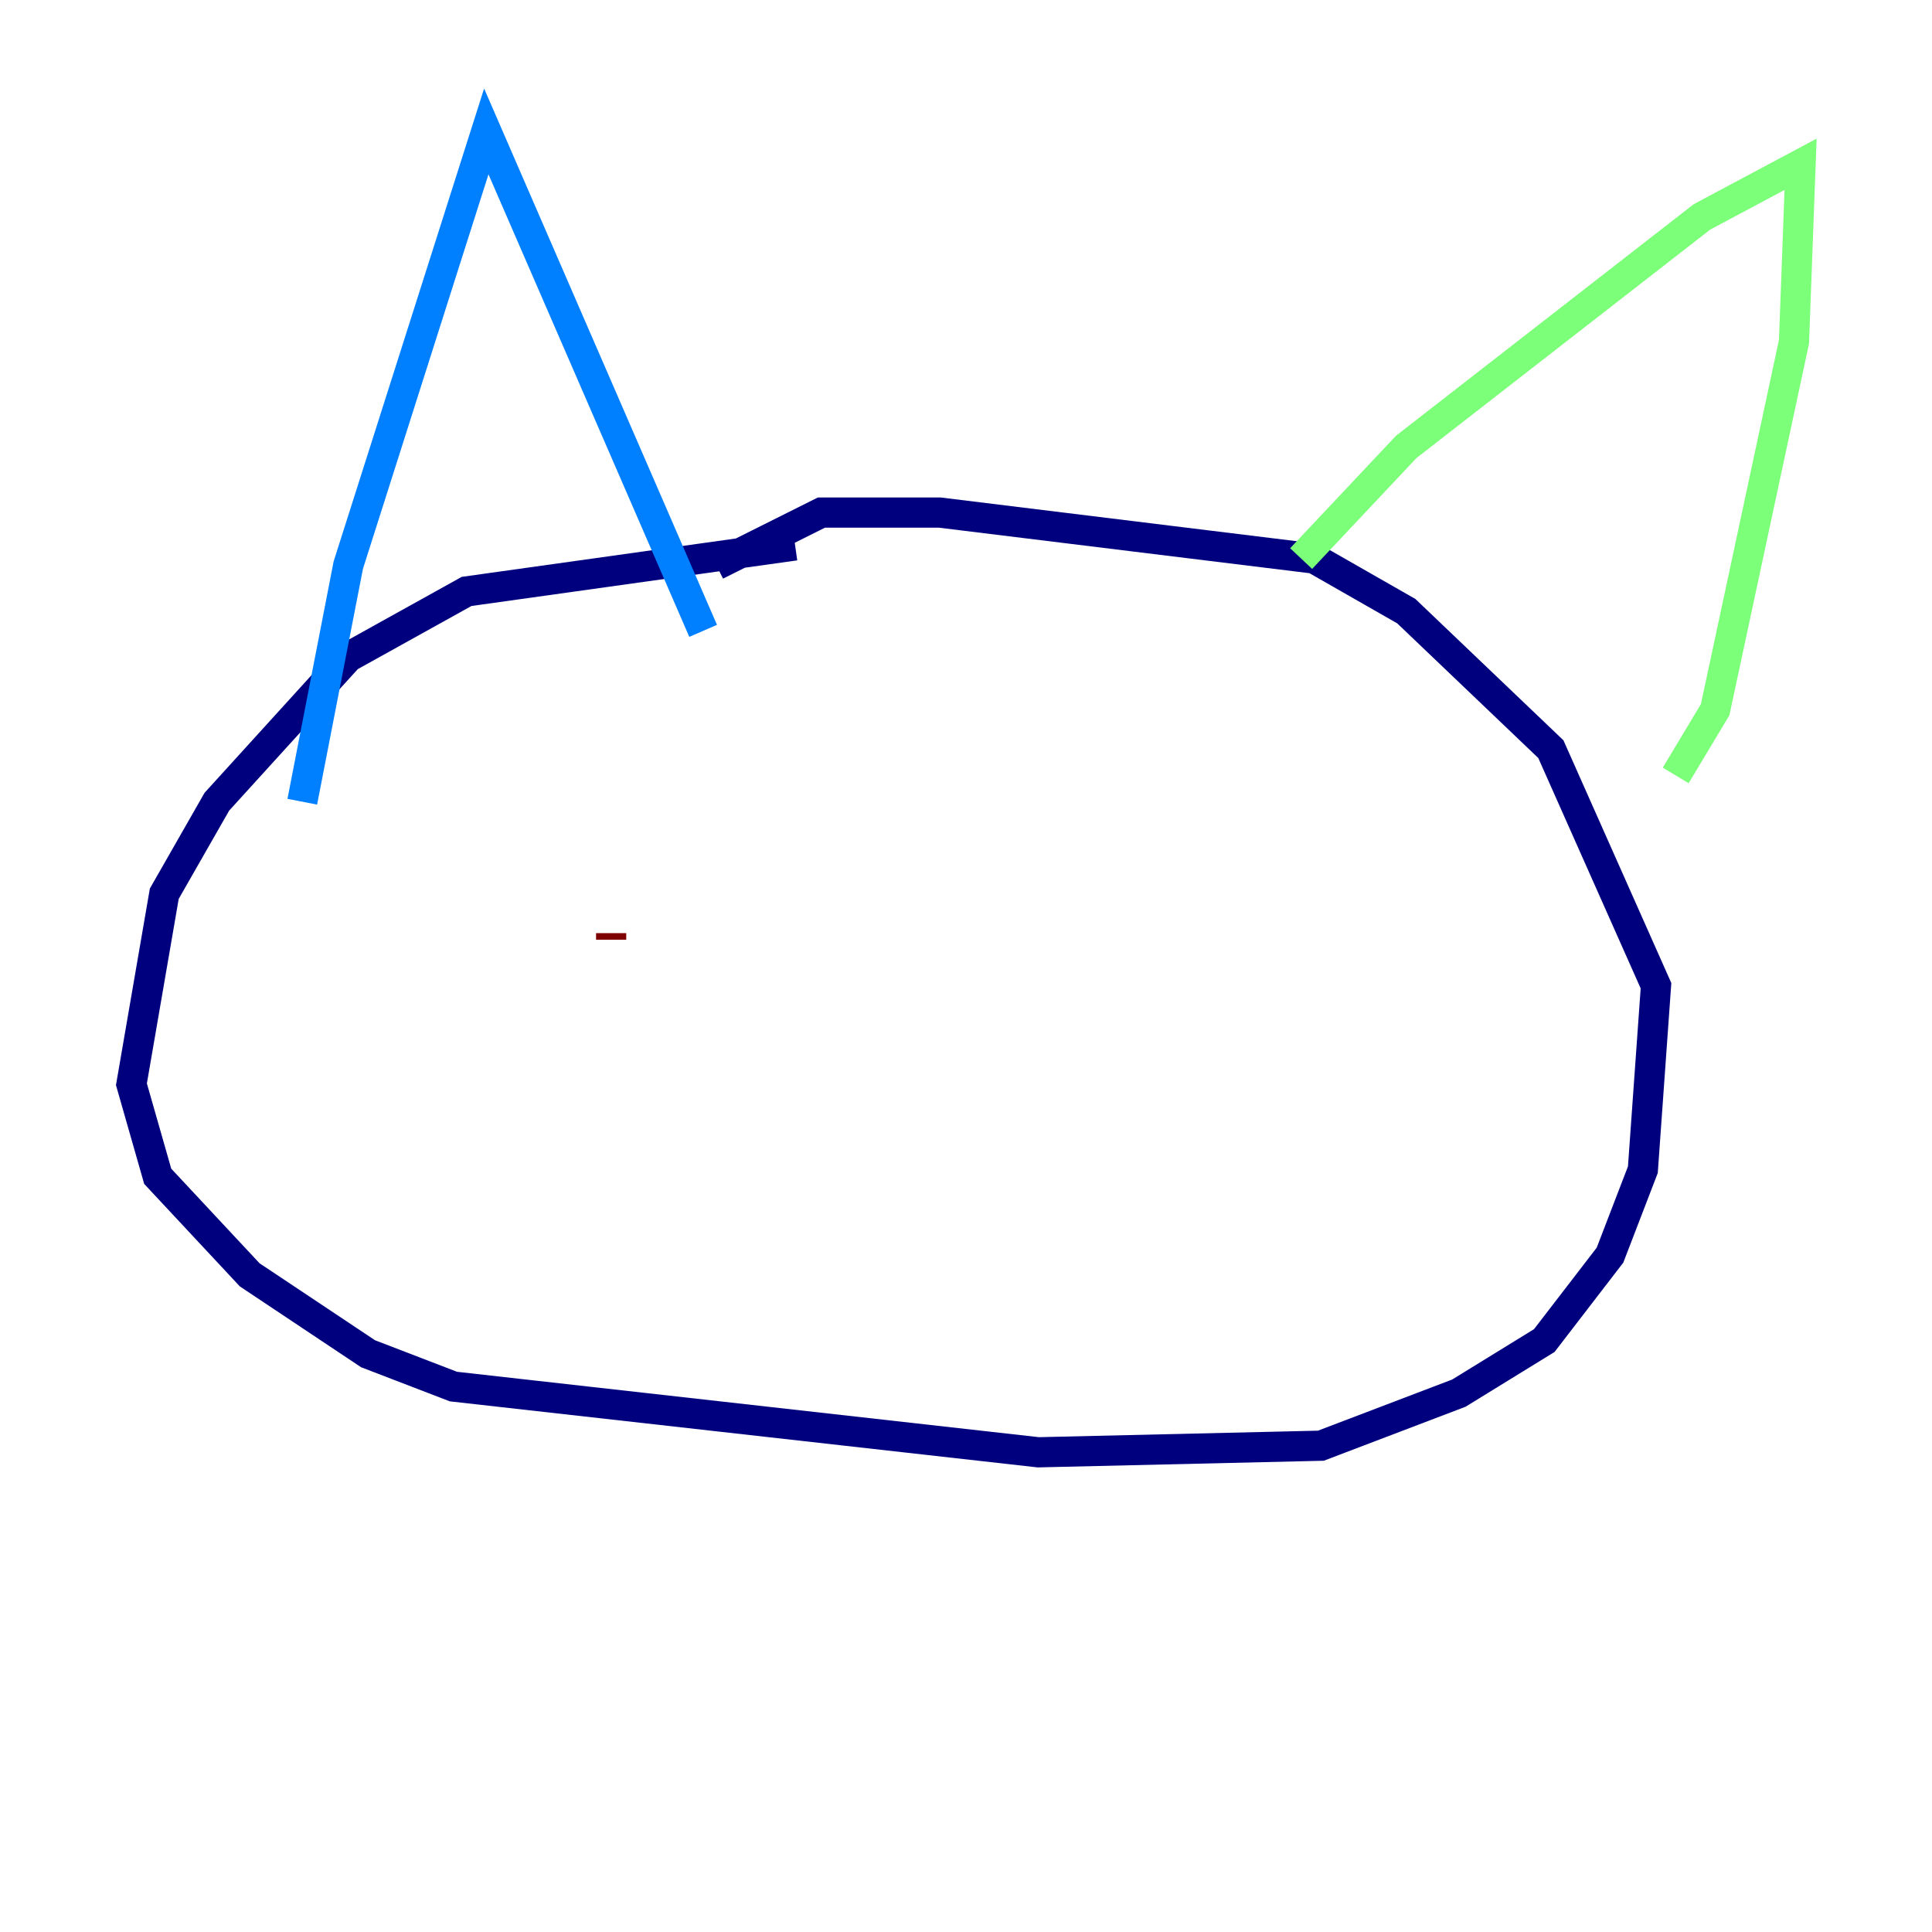 <?xml version="1.0" encoding="utf-8" ?>
<svg baseProfile="tiny" height="128" version="1.2" viewBox="0,0,128,128" width="128" xmlns="http://www.w3.org/2000/svg" xmlns:ev="http://www.w3.org/2001/xml-events" xmlns:xlink="http://www.w3.org/1999/xlink"><defs /><polyline fill="none" points="52.68,36.136 30.912,39.184 23.075,43.537 14.367,53.116 10.884,59.211 8.707,71.837 10.449,77.932 16.544,84.463 24.381,89.687 30.041,91.864 68.789,96.218 87.51,95.782 96.653,92.299 102.313,88.816 106.667,83.156 108.844,77.497 109.714,65.306 102.748,49.633 93.17,40.49 87.075,37.007 62.258,33.959 54.422,33.959 47.456,37.442" stroke="#00007f" stroke-width="2" /><polyline fill="none" points="20.027,53.116 23.075,37.442 32.218,8.707 46.585,41.796" stroke="#0080ff" stroke-width="2" /><polyline fill="none" points="86.204,37.007 93.17,29.605 112.762,14.367 119.293,10.884 118.857,22.64 113.633,47.02 111.02,51.374" stroke="#7cff79" stroke-width="2" /><polyline fill="none" points="45.279,64.871 45.279,64.871" stroke="#ff9400" stroke-width="2" /><polyline fill="none" points="40.49,62.258 40.49,61.823" stroke="#7f0000" stroke-width="2" /></svg>